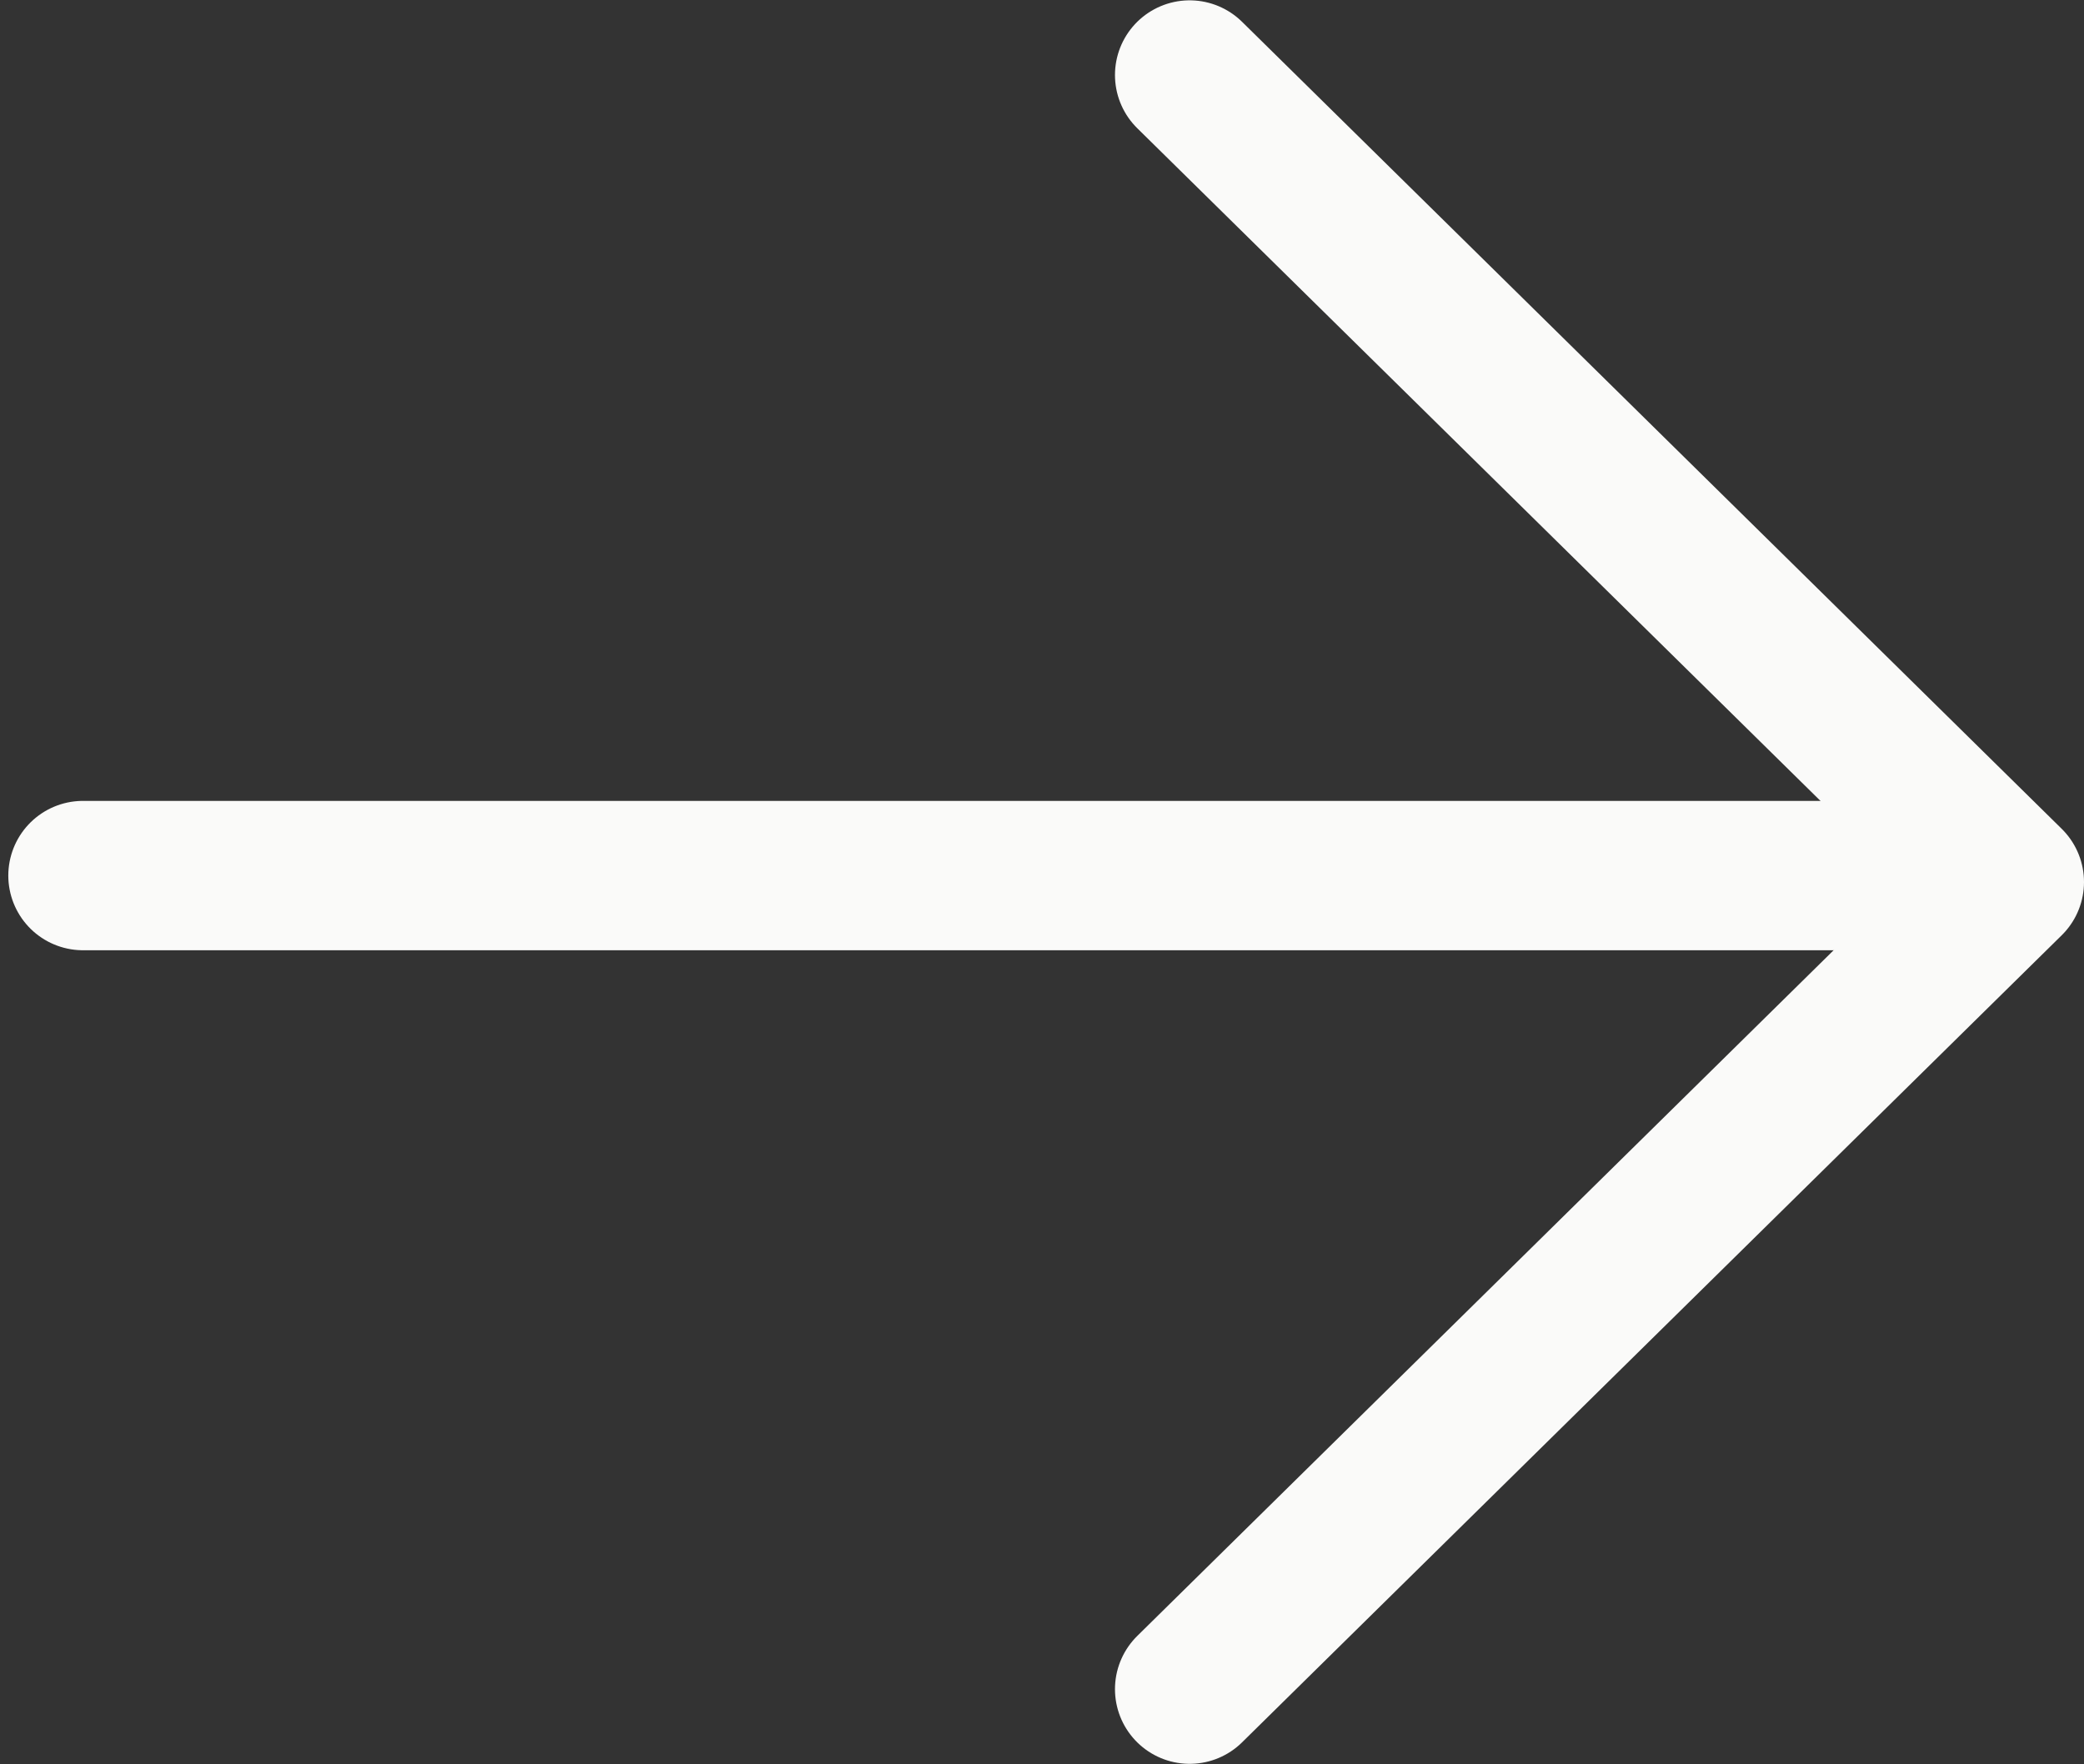 <svg width="25.117" height="21.261" viewBox="0 0 25.117 21.261" fill="none" xmlns="http://www.w3.org/2000/svg" xmlns:xlink="http://www.w3.org/1999/xlink">
	<rect x="0" y="0" width="25.117" height="21.261" fill="#333333" stroke="none"/>
	<desc>
			Created with Pixso.
	</desc>
	<defs/>
	<path id="Path 3" d="M1 10.552L23.059 10.552" stroke="#FAFAF9" stroke-opacity="1" stroke-width="1.8" stroke-linejoin="round" stroke-linecap="round"/>
	<path id="Path" d="M14.338 0.904L24.217 10.63L14.338 20.357" stroke="#FAFAF9" stroke-opacity="1" stroke-width="1.8" stroke-linejoin="round" stroke-linecap="round"/>
</svg>
